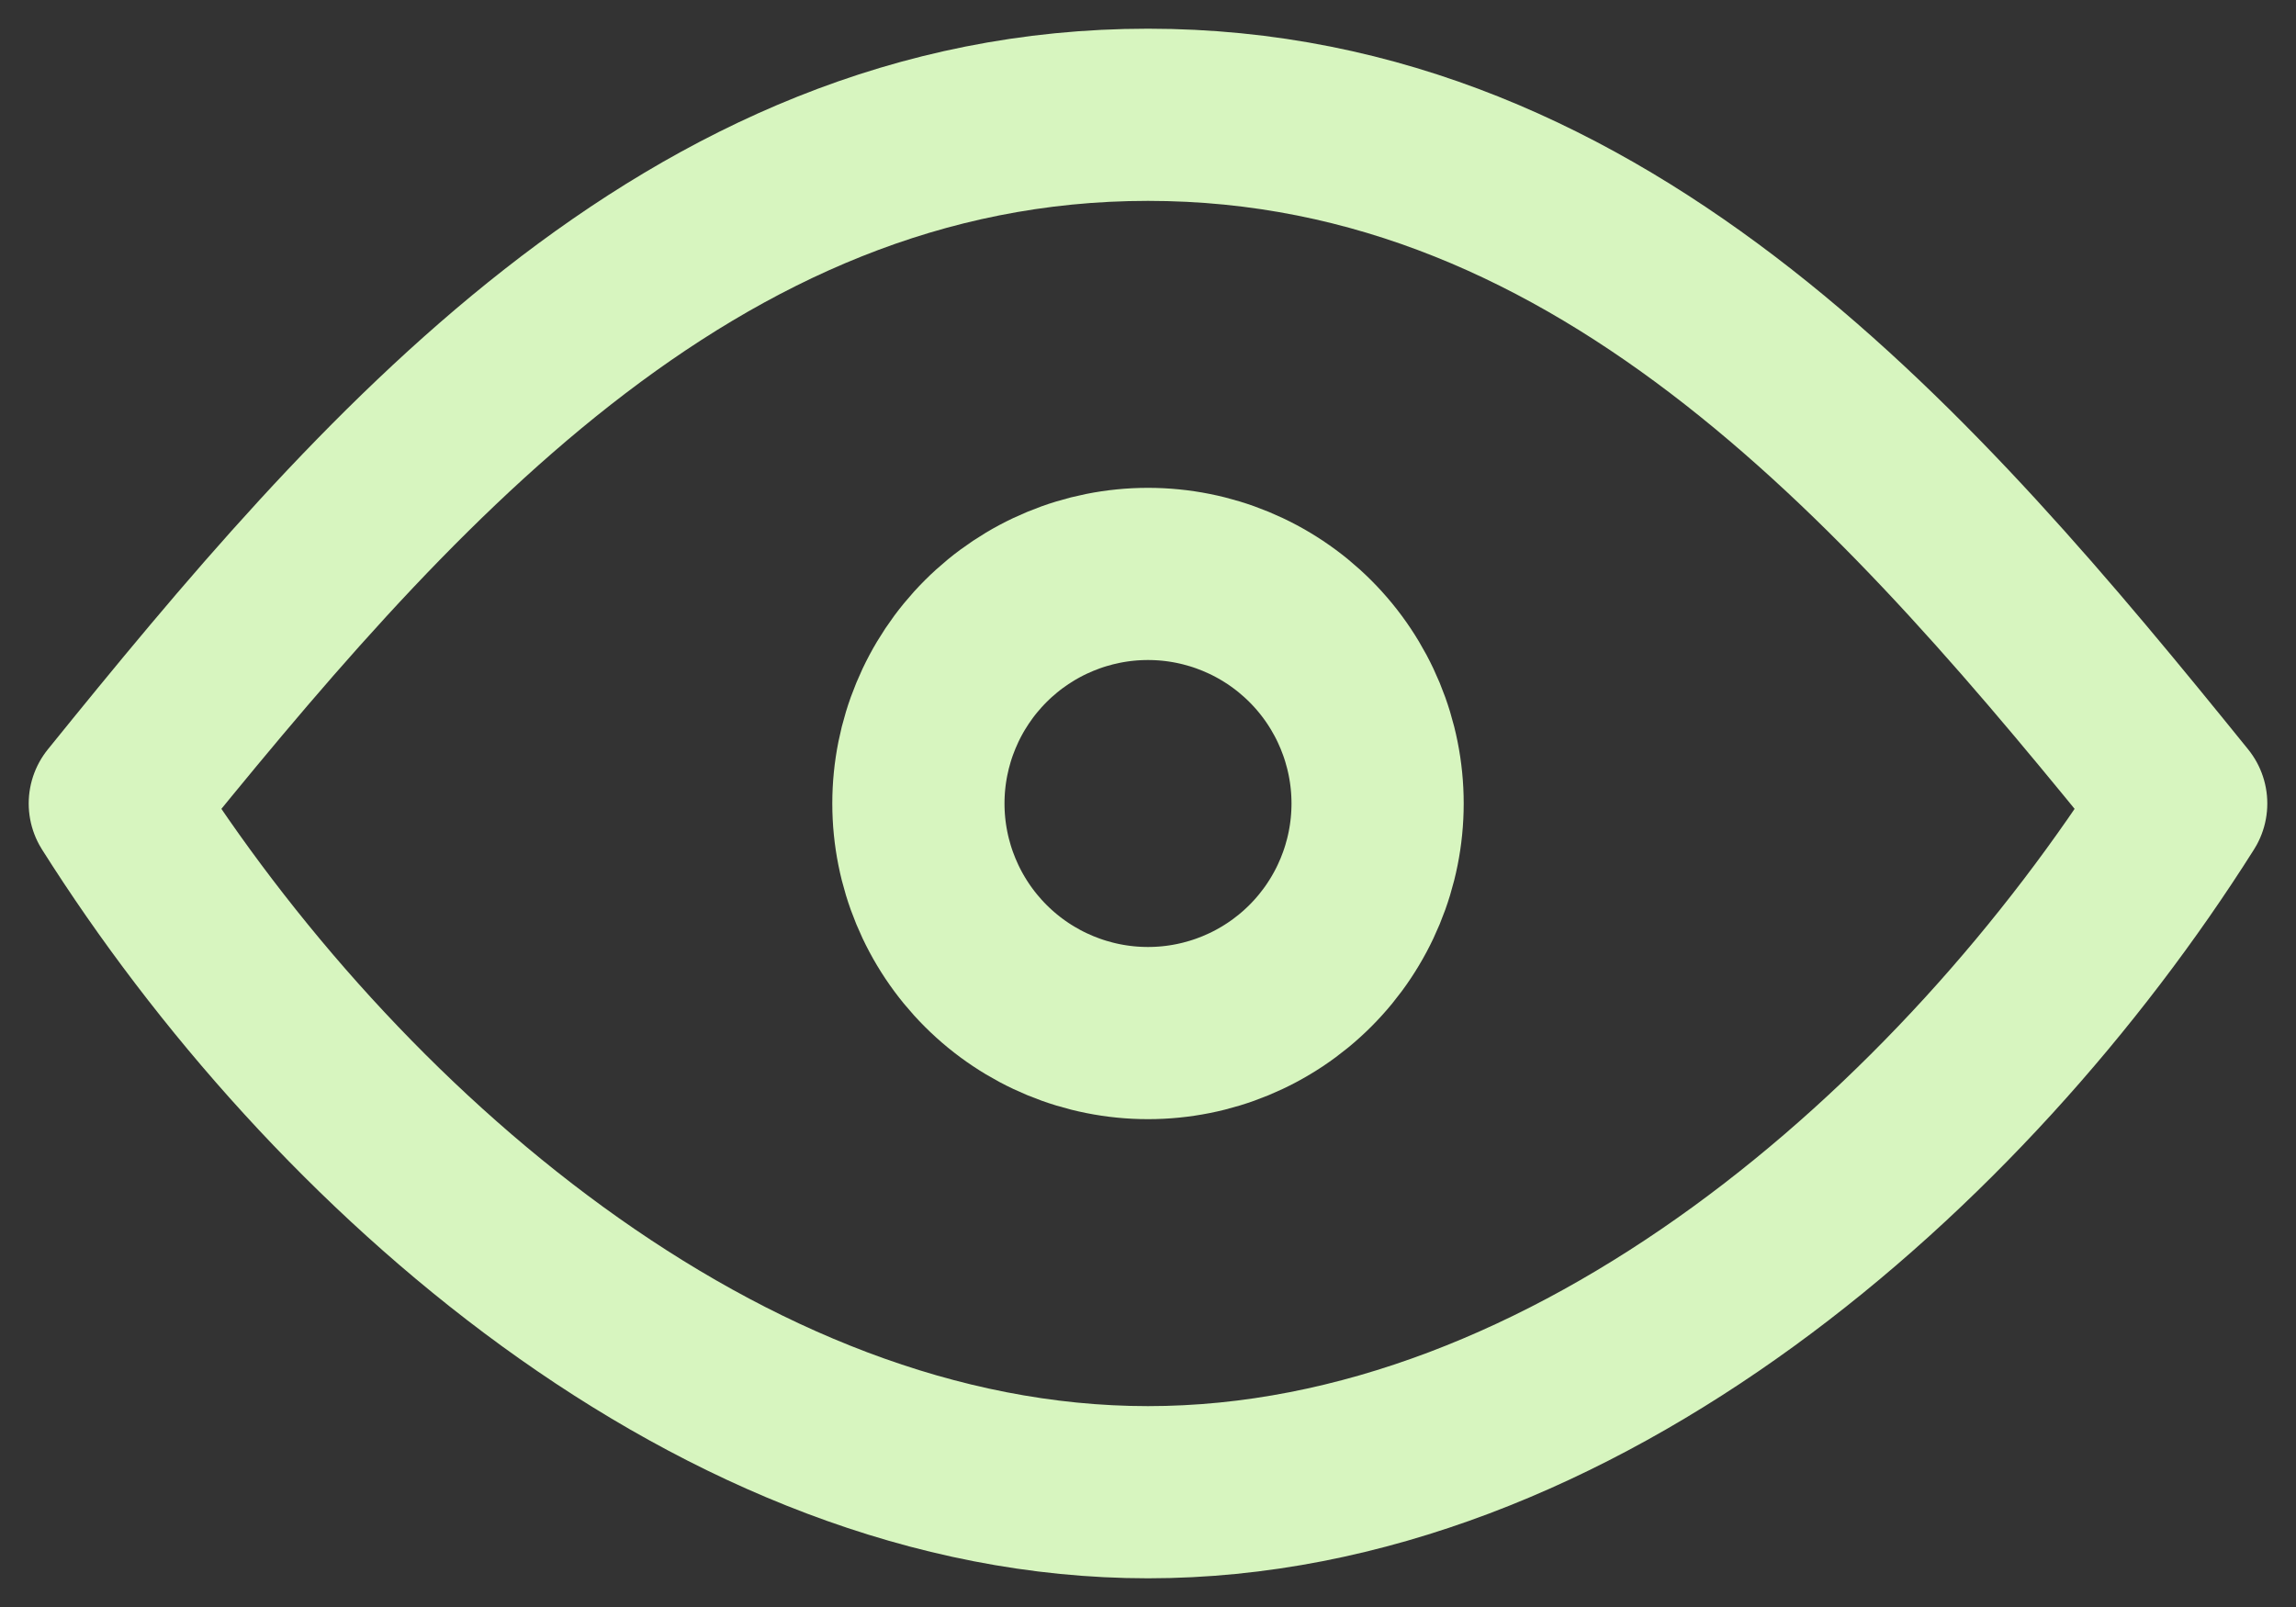 <svg width="20" height="14" viewBox="0 0 20 14" fill="none" xmlns="http://www.w3.org/2000/svg">
<rect x="0" y="0" width="20" height="14" fill="#333333" stroke="none"/>
<path d="M10 9C10.53 9 11.039 8.789 11.414 8.414C11.789 8.039 12 7.53 12 7C12 6.47 11.789 5.961 11.414 5.586C11.039 5.211 10.53 5 10 5C9.47 5 8.961 5.211 8.586 5.586C8.211 5.961 8 6.47 8 7C8 7.53 8.211 8.039 8.586 8.414C8.961 8.789 9.47 9 10 9Z" stroke="#D7F5BF" stroke-width="1.5" stroke-linecap="round" stroke-linejoin="round"/>
<path d="M19 7C17.111 9.991 13.718 13 10 13C6.282 13 2.889 9.991 1 7C3.299 4.158 5.992 1 10 1C14.008 1 16.701 4.158 19 7Z" stroke="#D7F5BF" stroke-width="1.5" stroke-linecap="round" stroke-linejoin="round"/>
</svg>
